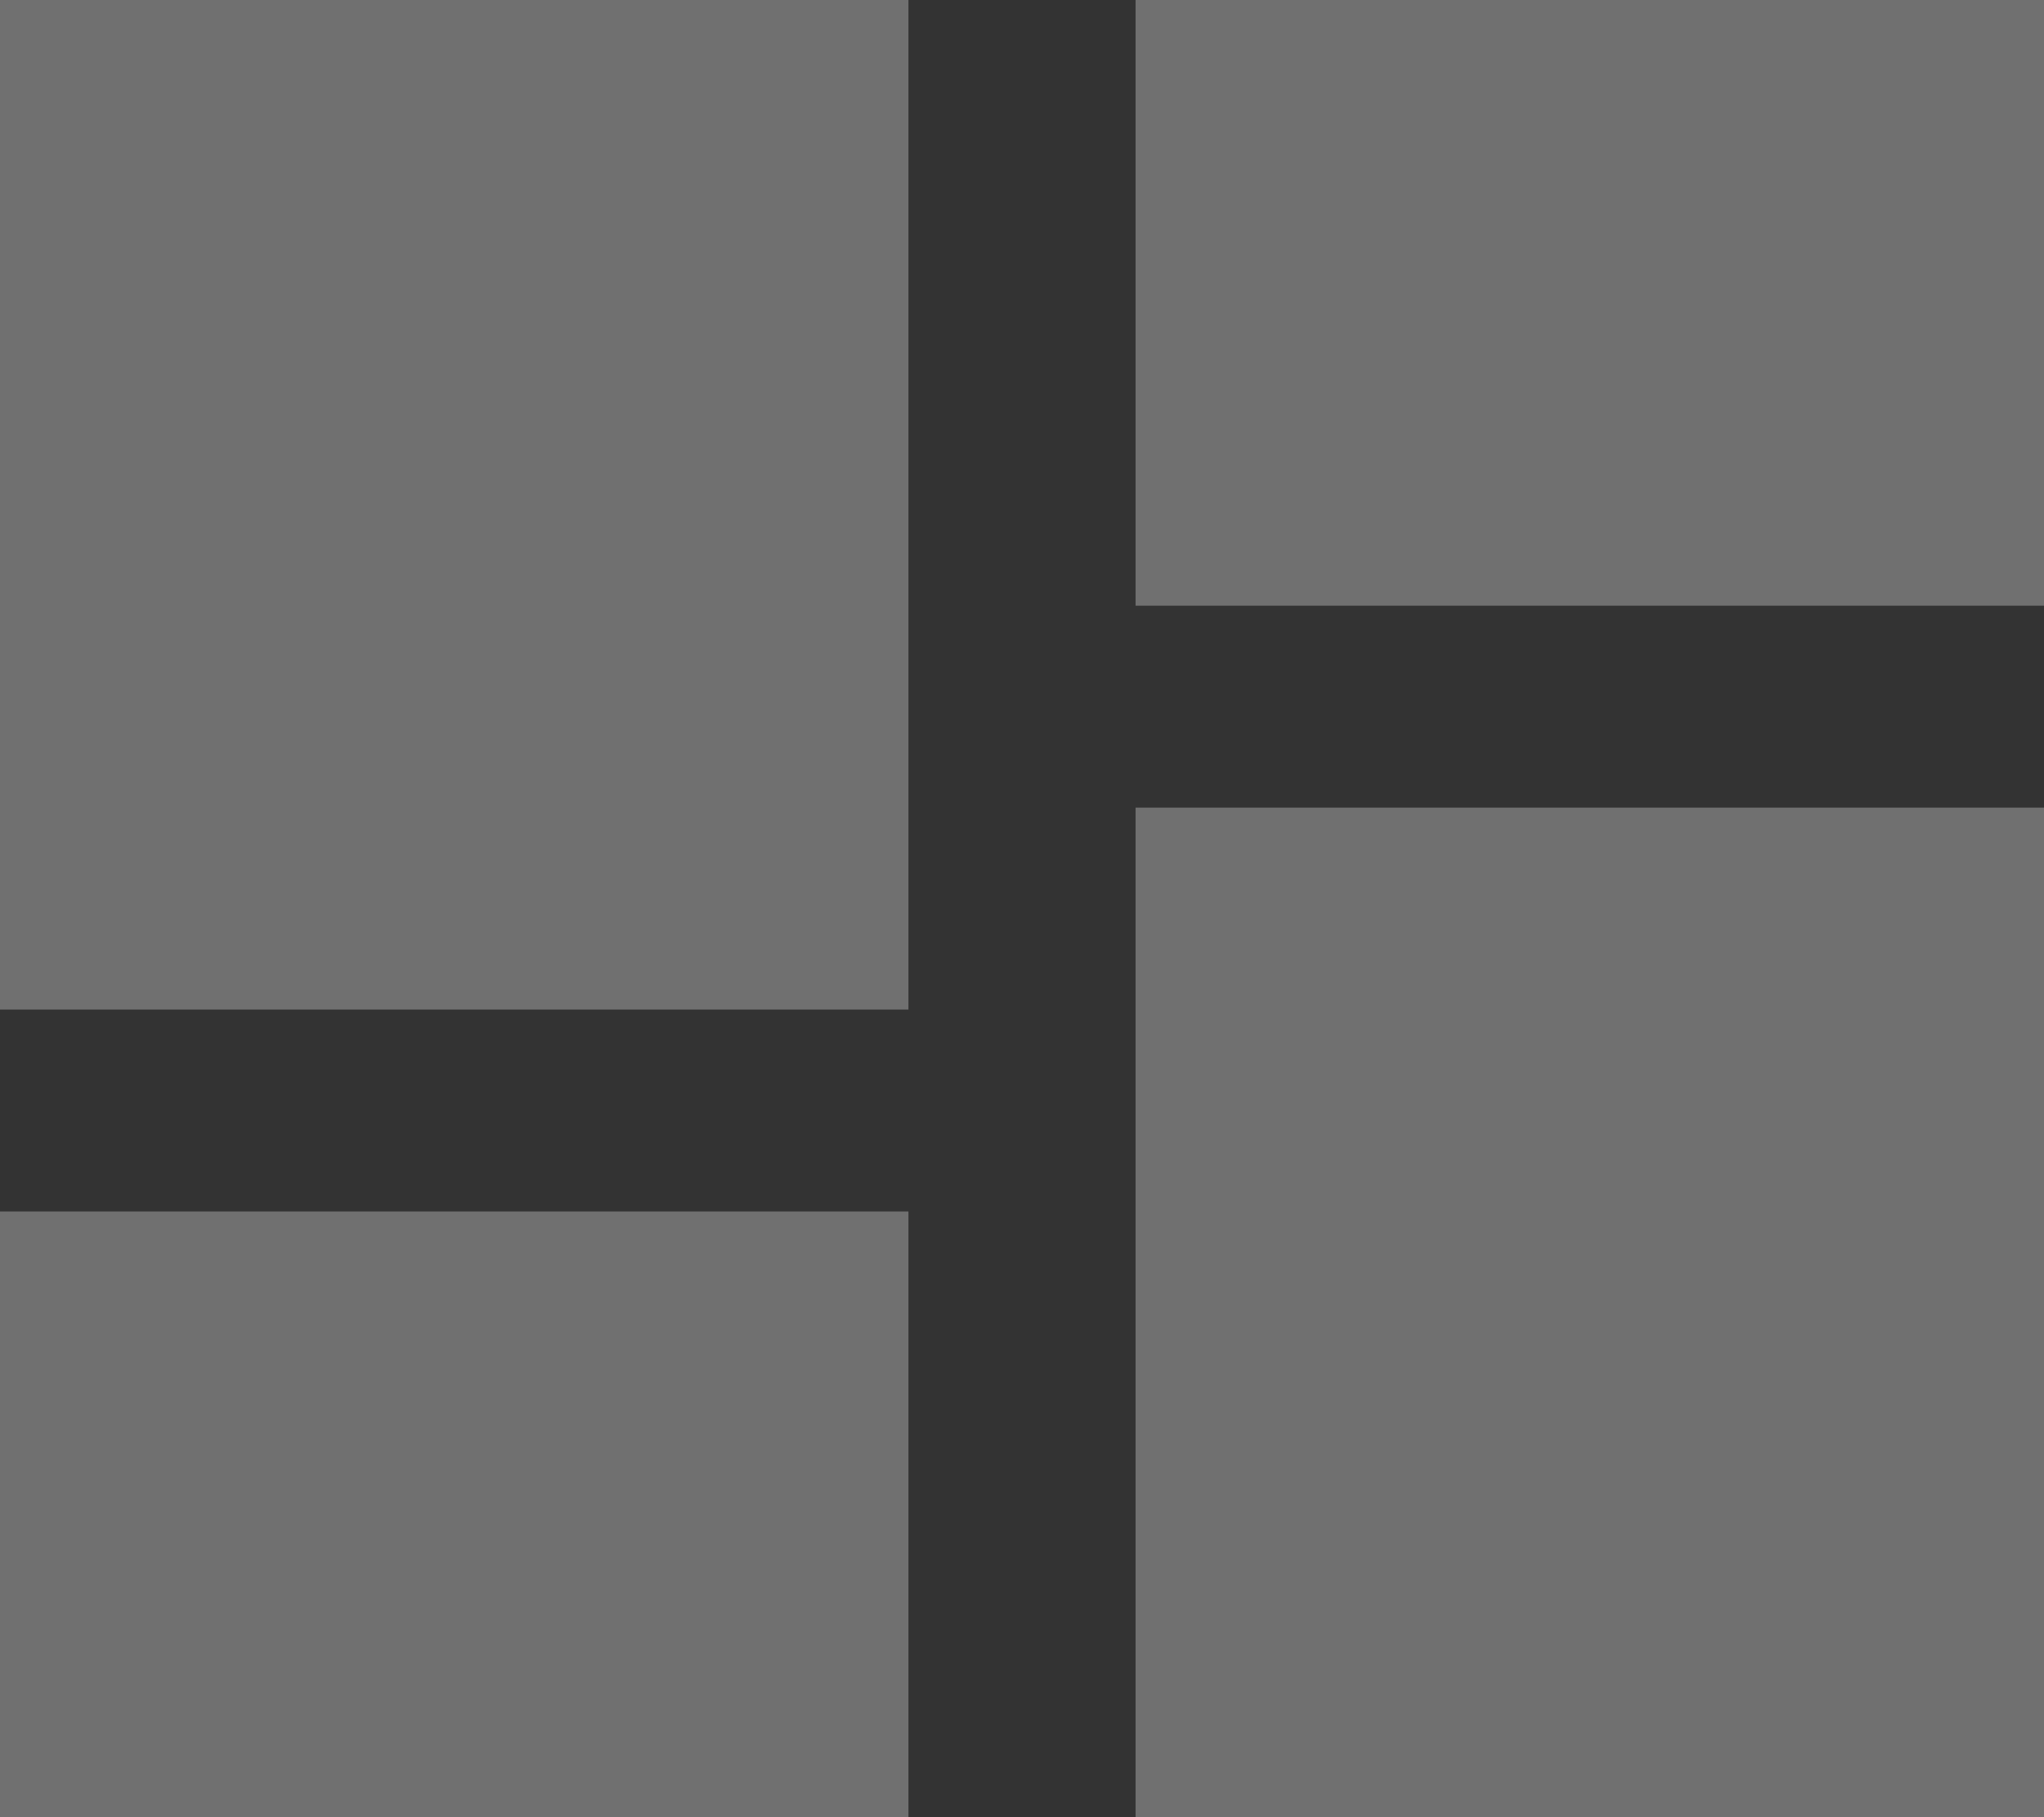 <svg xmlns="http://www.w3.org/2000/svg" width="18" height="16" viewBox="0 0 18 16">
  <rect x="0" y="0" width="18" height="16" fill="#333333" stroke="none"/>
  <defs>
    <style>
      .cls-1 {
        fill: #fff;
        opacity: 0.3;
      }
    </style>
  </defs>
  <path id="Icon_Dashboard" data-name="Icon Dashboard" class="cls-1" d="M4.5,13.389h8V4.5h-8Zm0,7.111h8V15.167h-8Zm10,0h8V11.611h-8Zm0-16V9.833h8V4.5Z" transform="translate(-4.5 -4.5)"/>
</svg>
